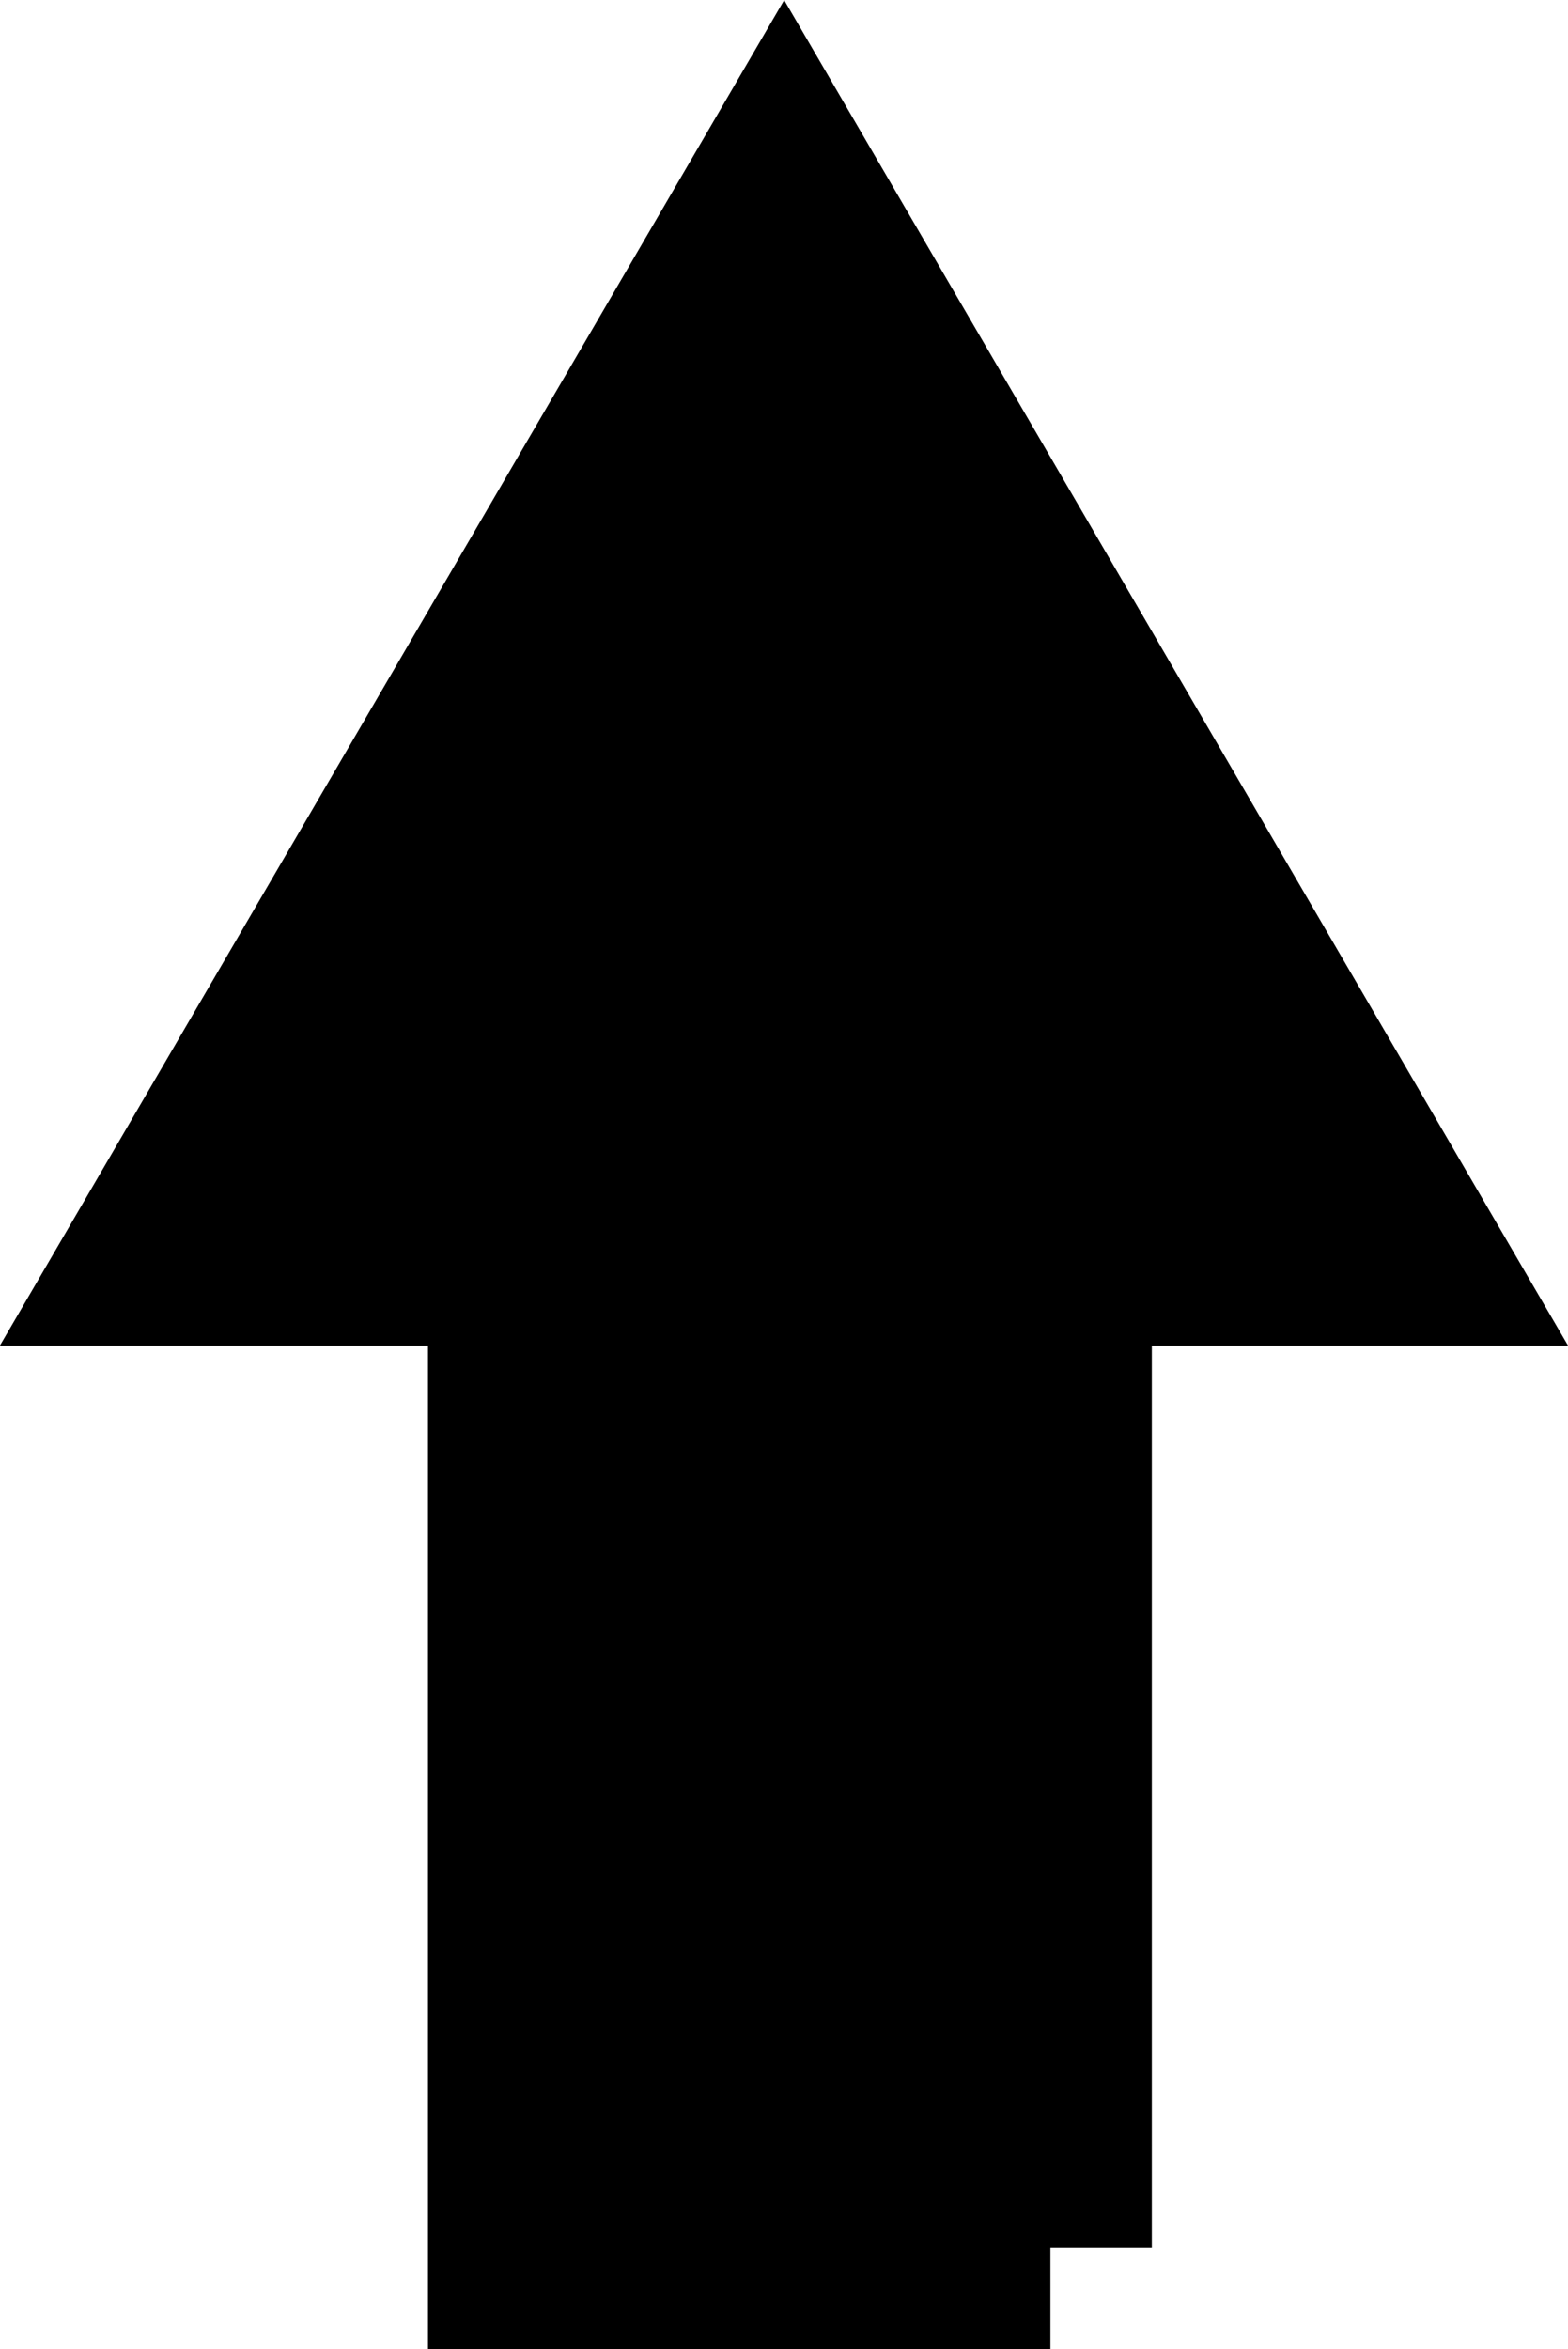 <svg xmlns="http://www.w3.org/2000/svg" xmlns:xlink="http://www.w3.org/1999/xlink" xmlns:a="http://ns.adobe.com/AdobeSVGViewerExtensions/3.0/" width="5.565" height="8.332" viewBox="0 0 5.565 8.332" overflow="visible" enable-background="new 0 0 5.565 8.332" xml:space="preserve" preserveAspectRatio="xMidYMid meet" zoomAndPan="magnify" version="1.0" contentScriptType="text/ecmascript" contentStyleType="text/css">

	<g id="Layer_1">

		<path stroke="#000000" d="M2.783,0.993L0.87,4.273h3.825L2.783,0.993z"/>

		<path stroke="#000000" stroke-width="0.722" d="M3.728,7.971H1.88V4.423h1.847V7.971z"/>

	</g>

</svg>
